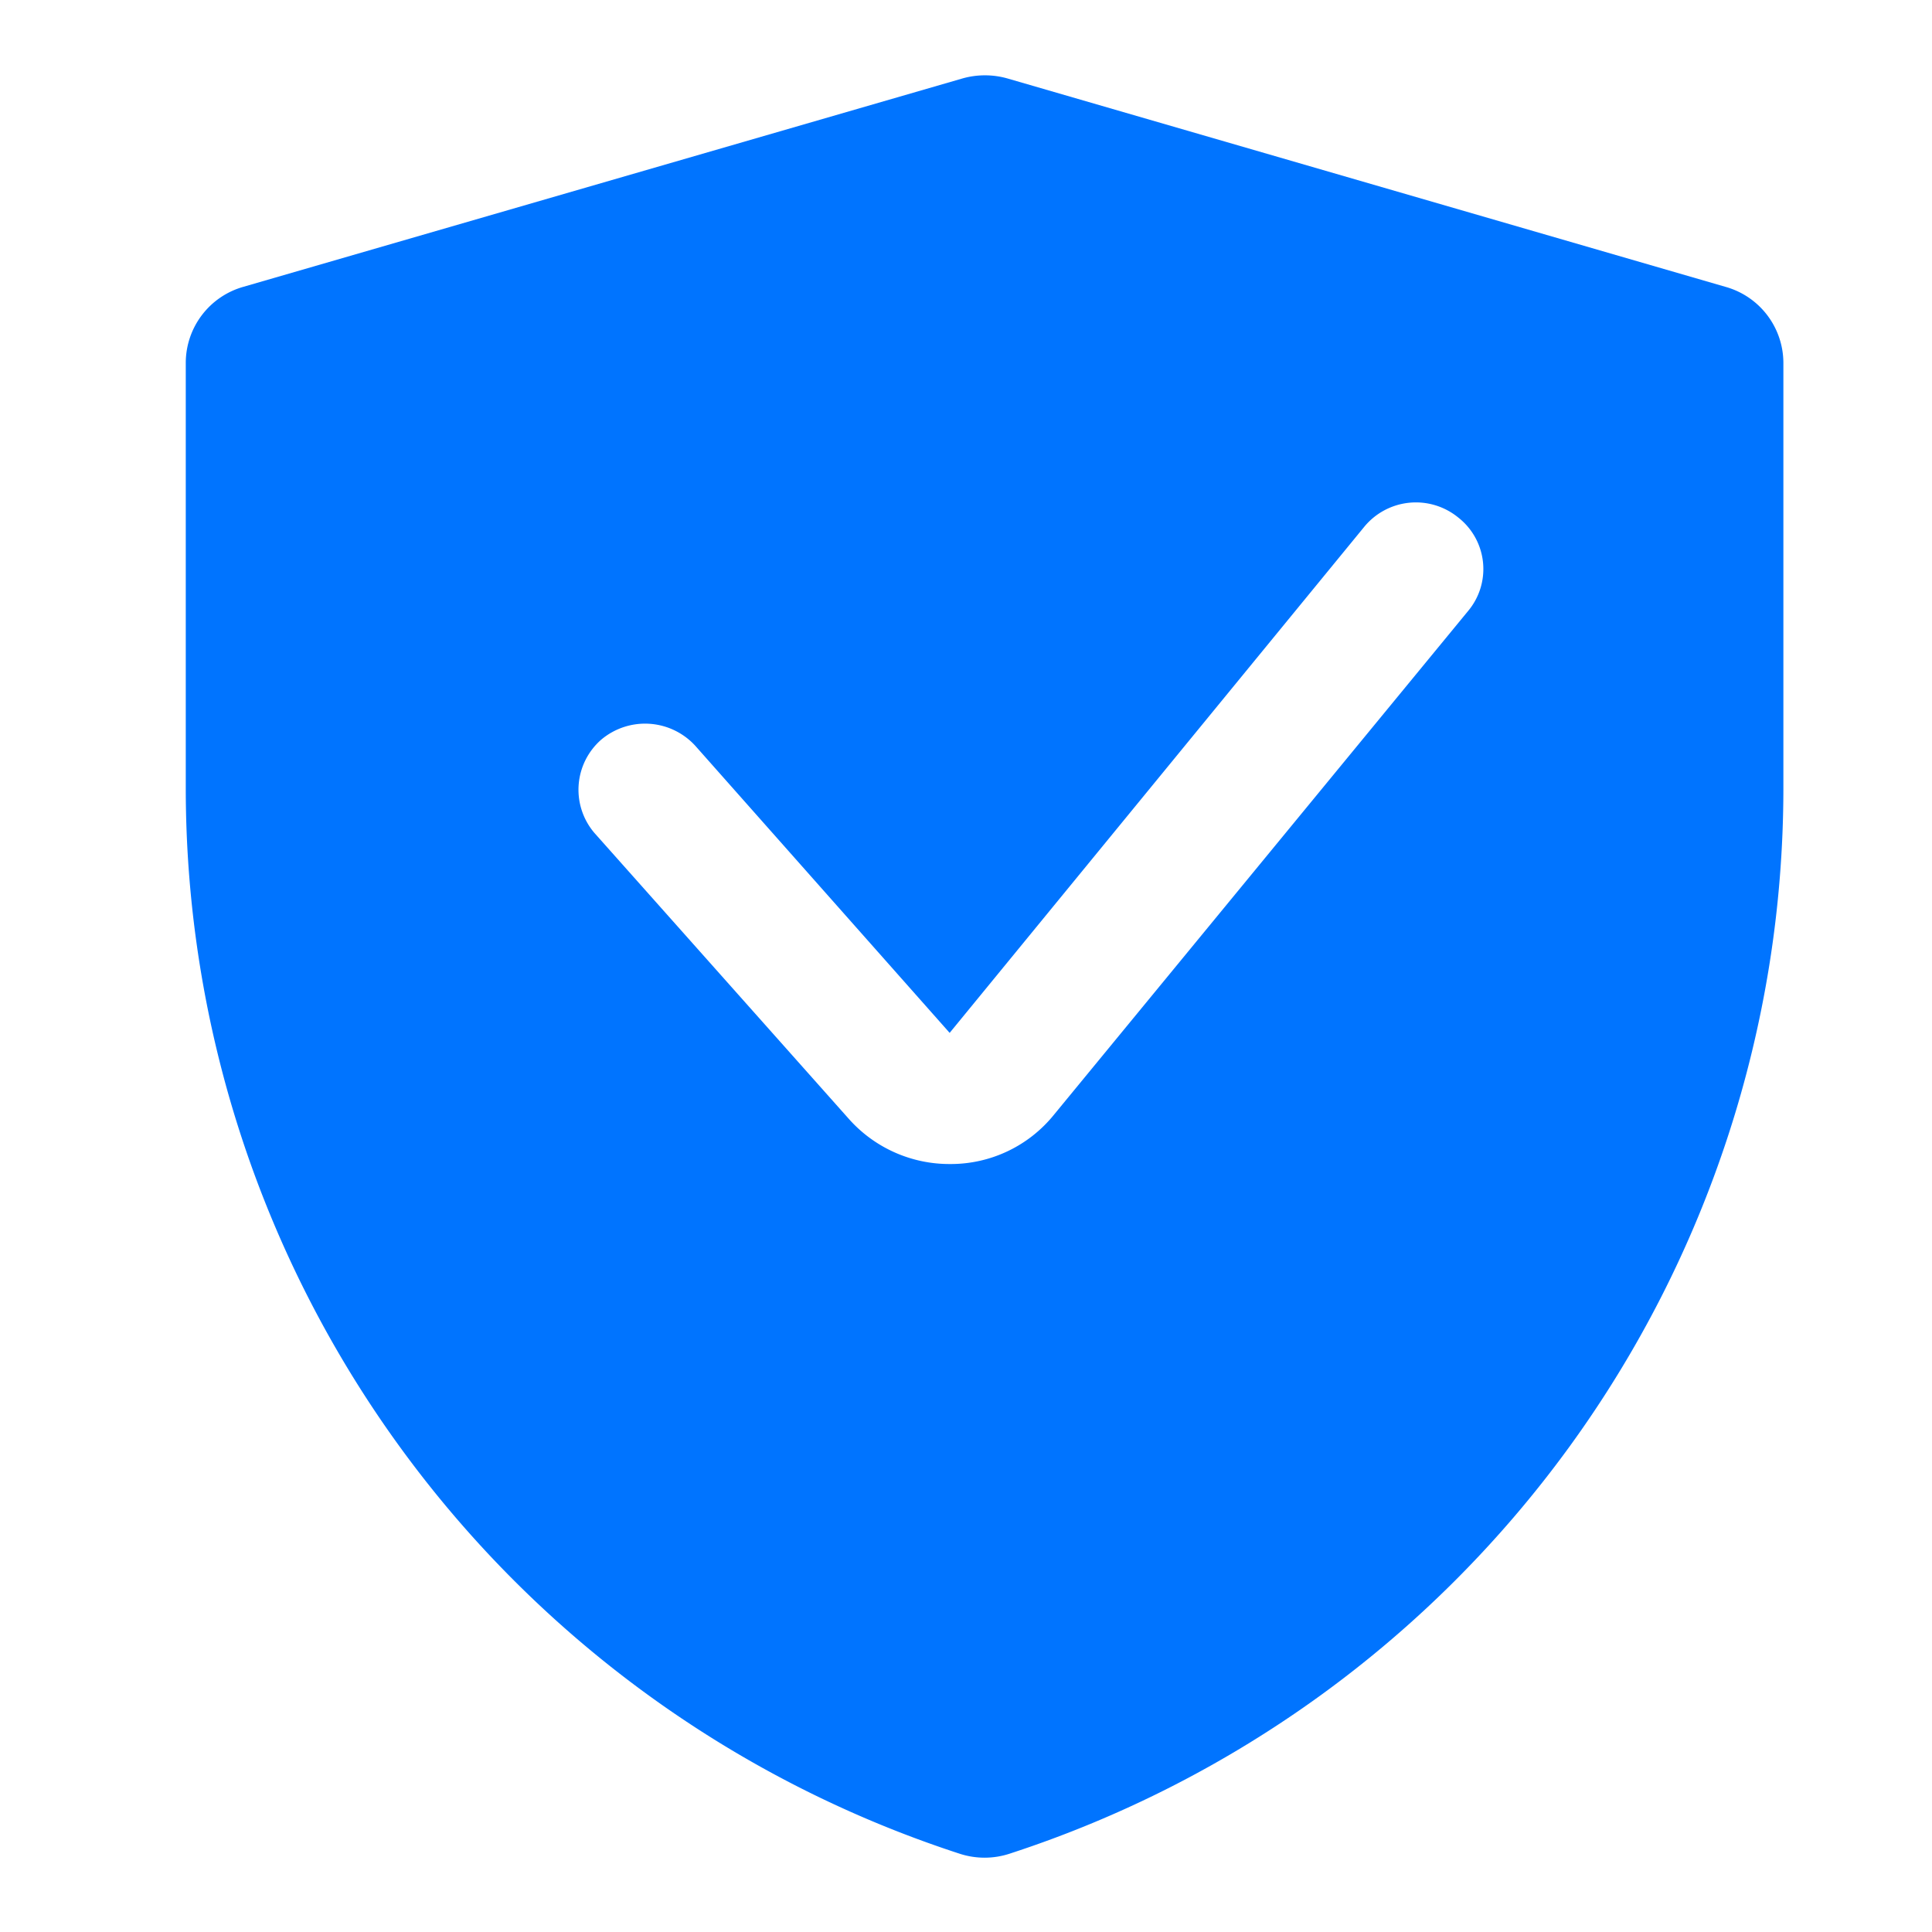 <svg data-name="图层 1" xmlns="http://www.w3.org/2000/svg" viewBox="0 0 52 52"><path d="M46.44 7.72 27.11 2.11a2.22 2.22 0 0 0-1.2 0L6.55 7.72A2.13 2.13 0 0 0 5 9.76v11.49a30.16 30.16 0 0 0 20.82 28.64 2.16 2.16 0 0 0 1.36 0A30.16 30.16 0 0 0 48 21.25V9.76a2.13 2.13 0 0 0-1.56-2.04Zm-6.93 8.73L28.37 30a3.57 3.57 0 0 1-2.8 1.33 3.62 3.62 0 0 1-2.71-1.2L16 22.42a1.79 1.79 0 0 1 .18-2.51 1.83 1.83 0 0 1 2.54.17l6.84 7.72 11.15-13.61a1.8 1.8 0 0 1 2.54-.26 1.76 1.76 0 0 1 .26 2.52Z" style="fill:#0074ff;fill-rule:evenodd"/></svg>